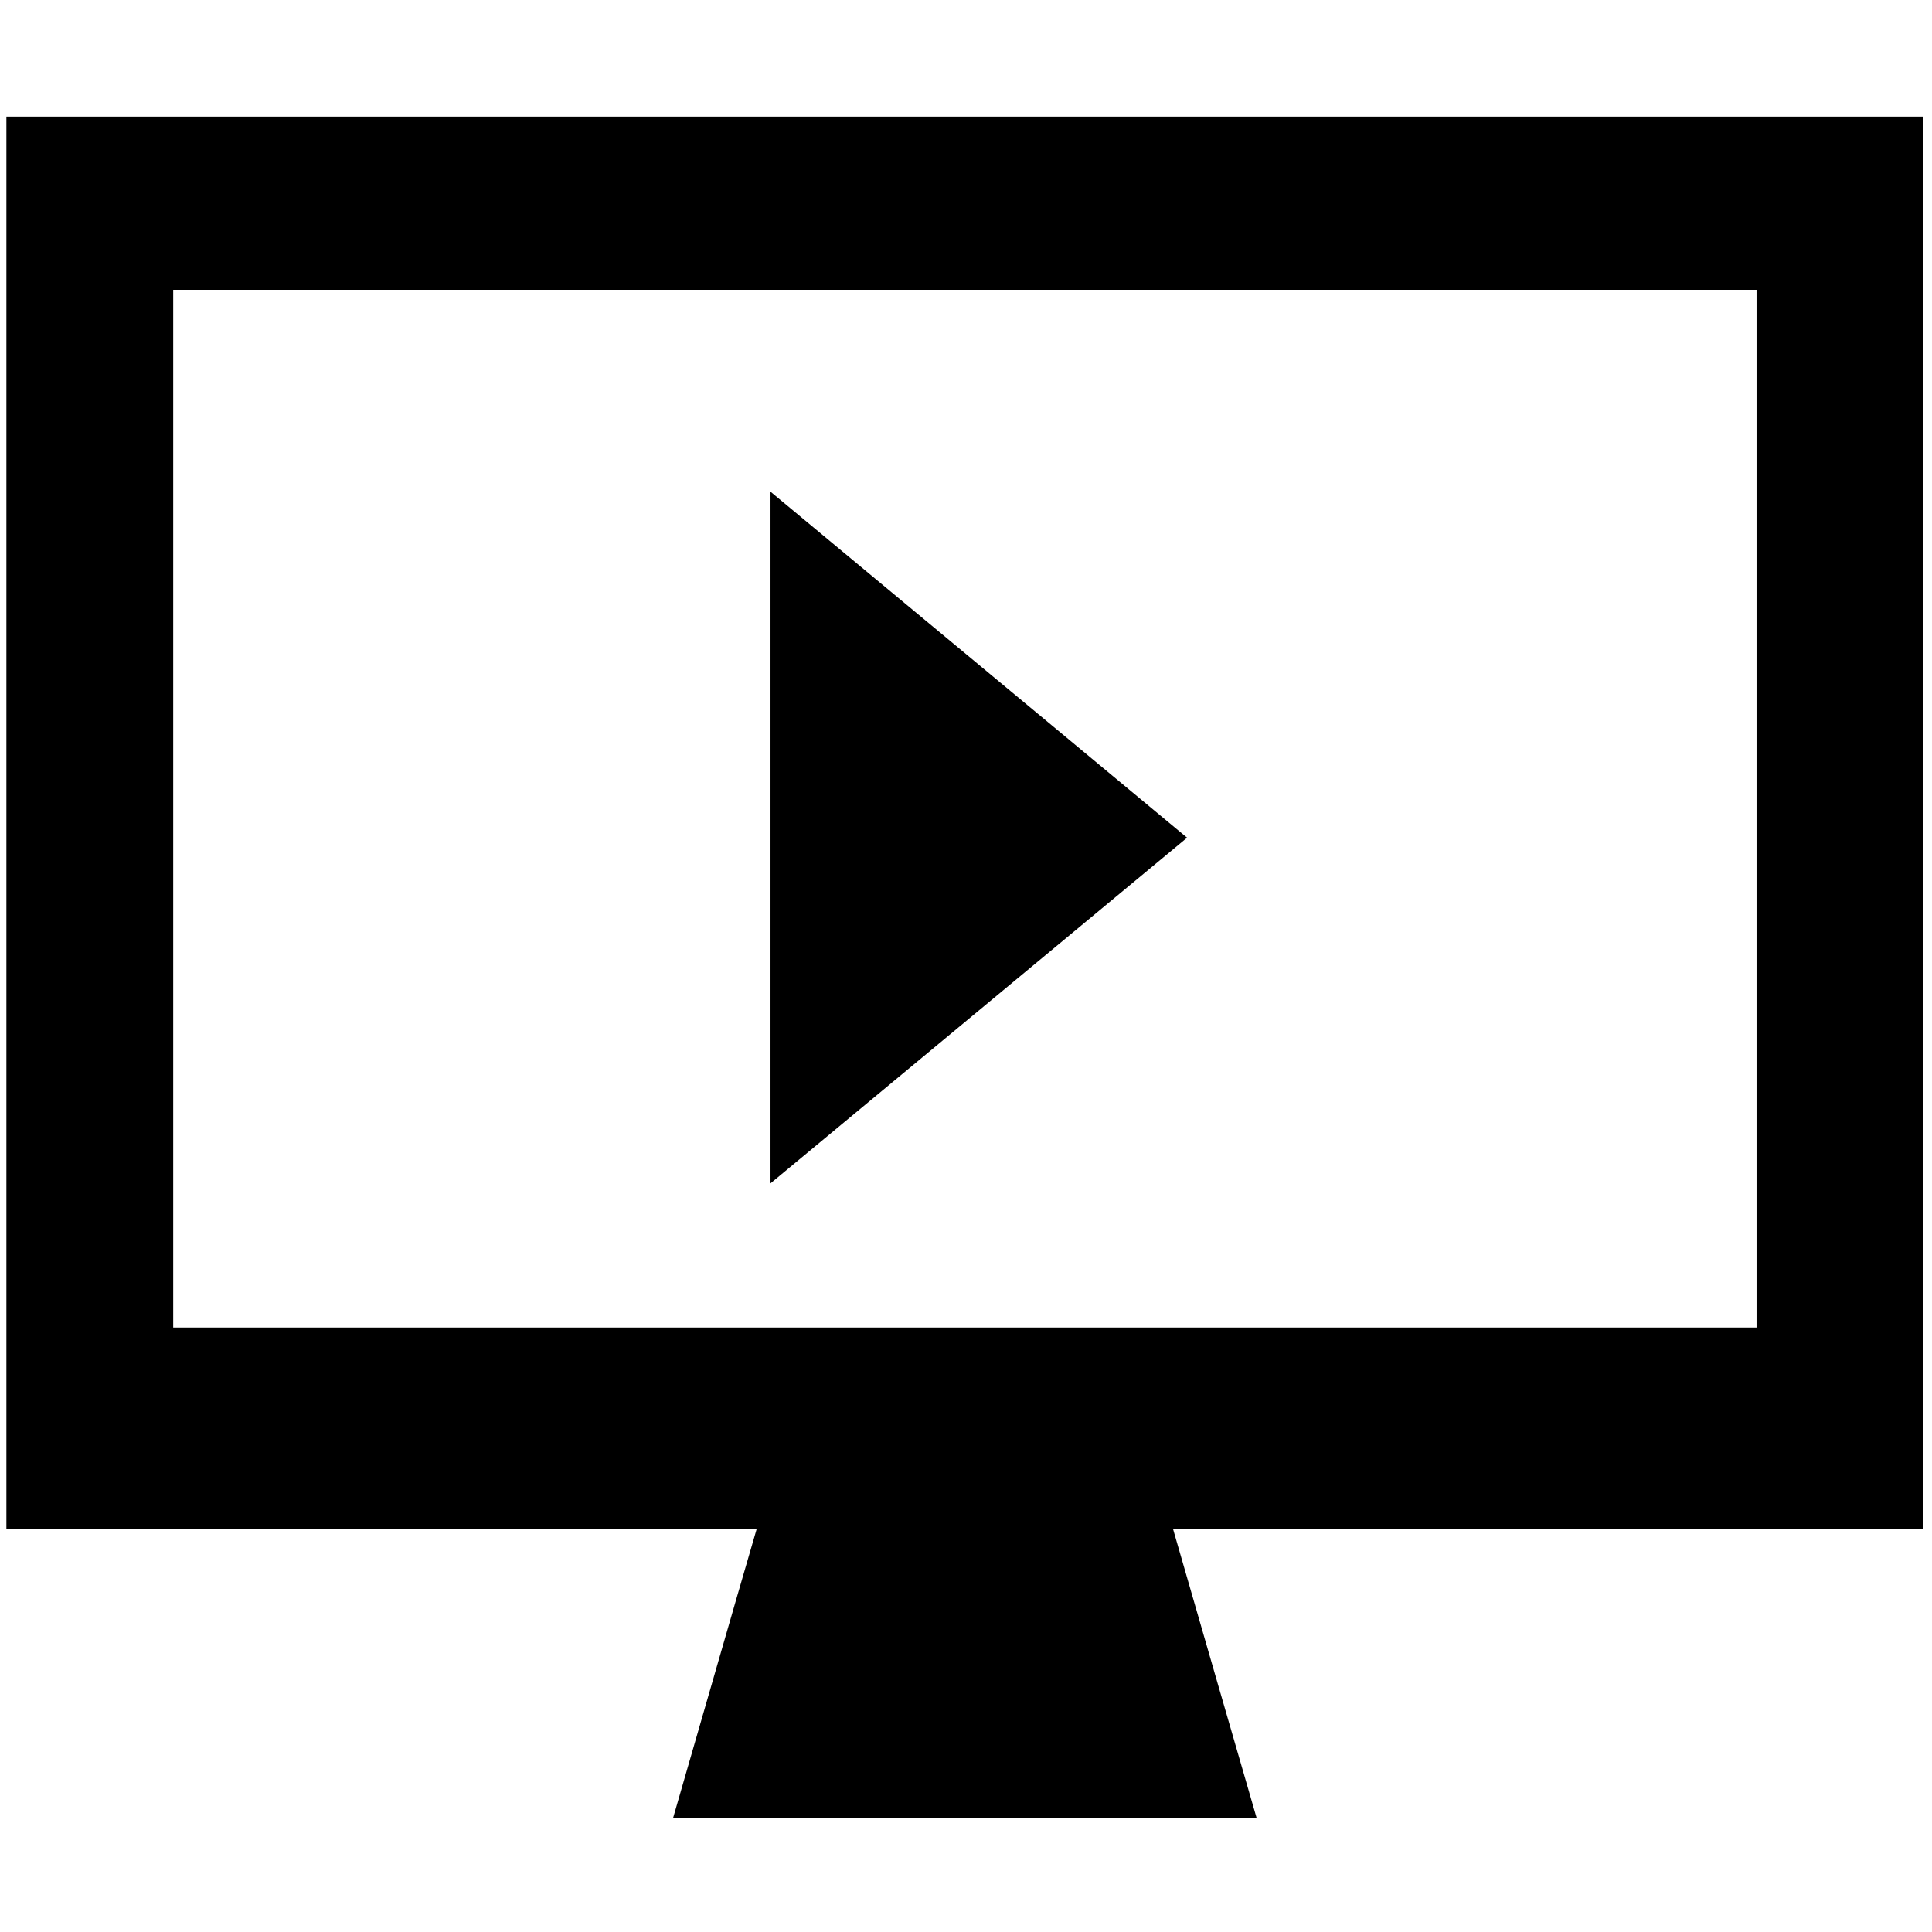 <!-- Generated by IcoMoon.io -->
<svg version="1.1" xmlns="http://www.w3.org/2000/svg" width="32" height="32" viewBox="0 0 32 32">
<title>play-video</title>
<path d="M31.856 1.931c-10.581 0-21.169 0-31.75 0 0 7.8 0 15.6 0 23.4 4.144 0 8.281 0 12.425 0-0.463 1.587-0.919 3.181-1.381 4.775 3.219 0 6.444 0 9.662 0-0.462-1.587-0.919-3.181-1.381-4.775 4.144 0 8.281 0 12.425 0 0-7.8 0-15.6 0-23.4v0zM29.094 21.988c-8.738 0-17.488 0-26.225 0 0-5.725 0-11.463 0-17.188 8.744 0 17.488 0 26.225 0 0 5.731 0 11.463 0 17.188zM12.762 19.6l6.9-5.725-6.9-5.731v11.456z"></path>
</svg>
